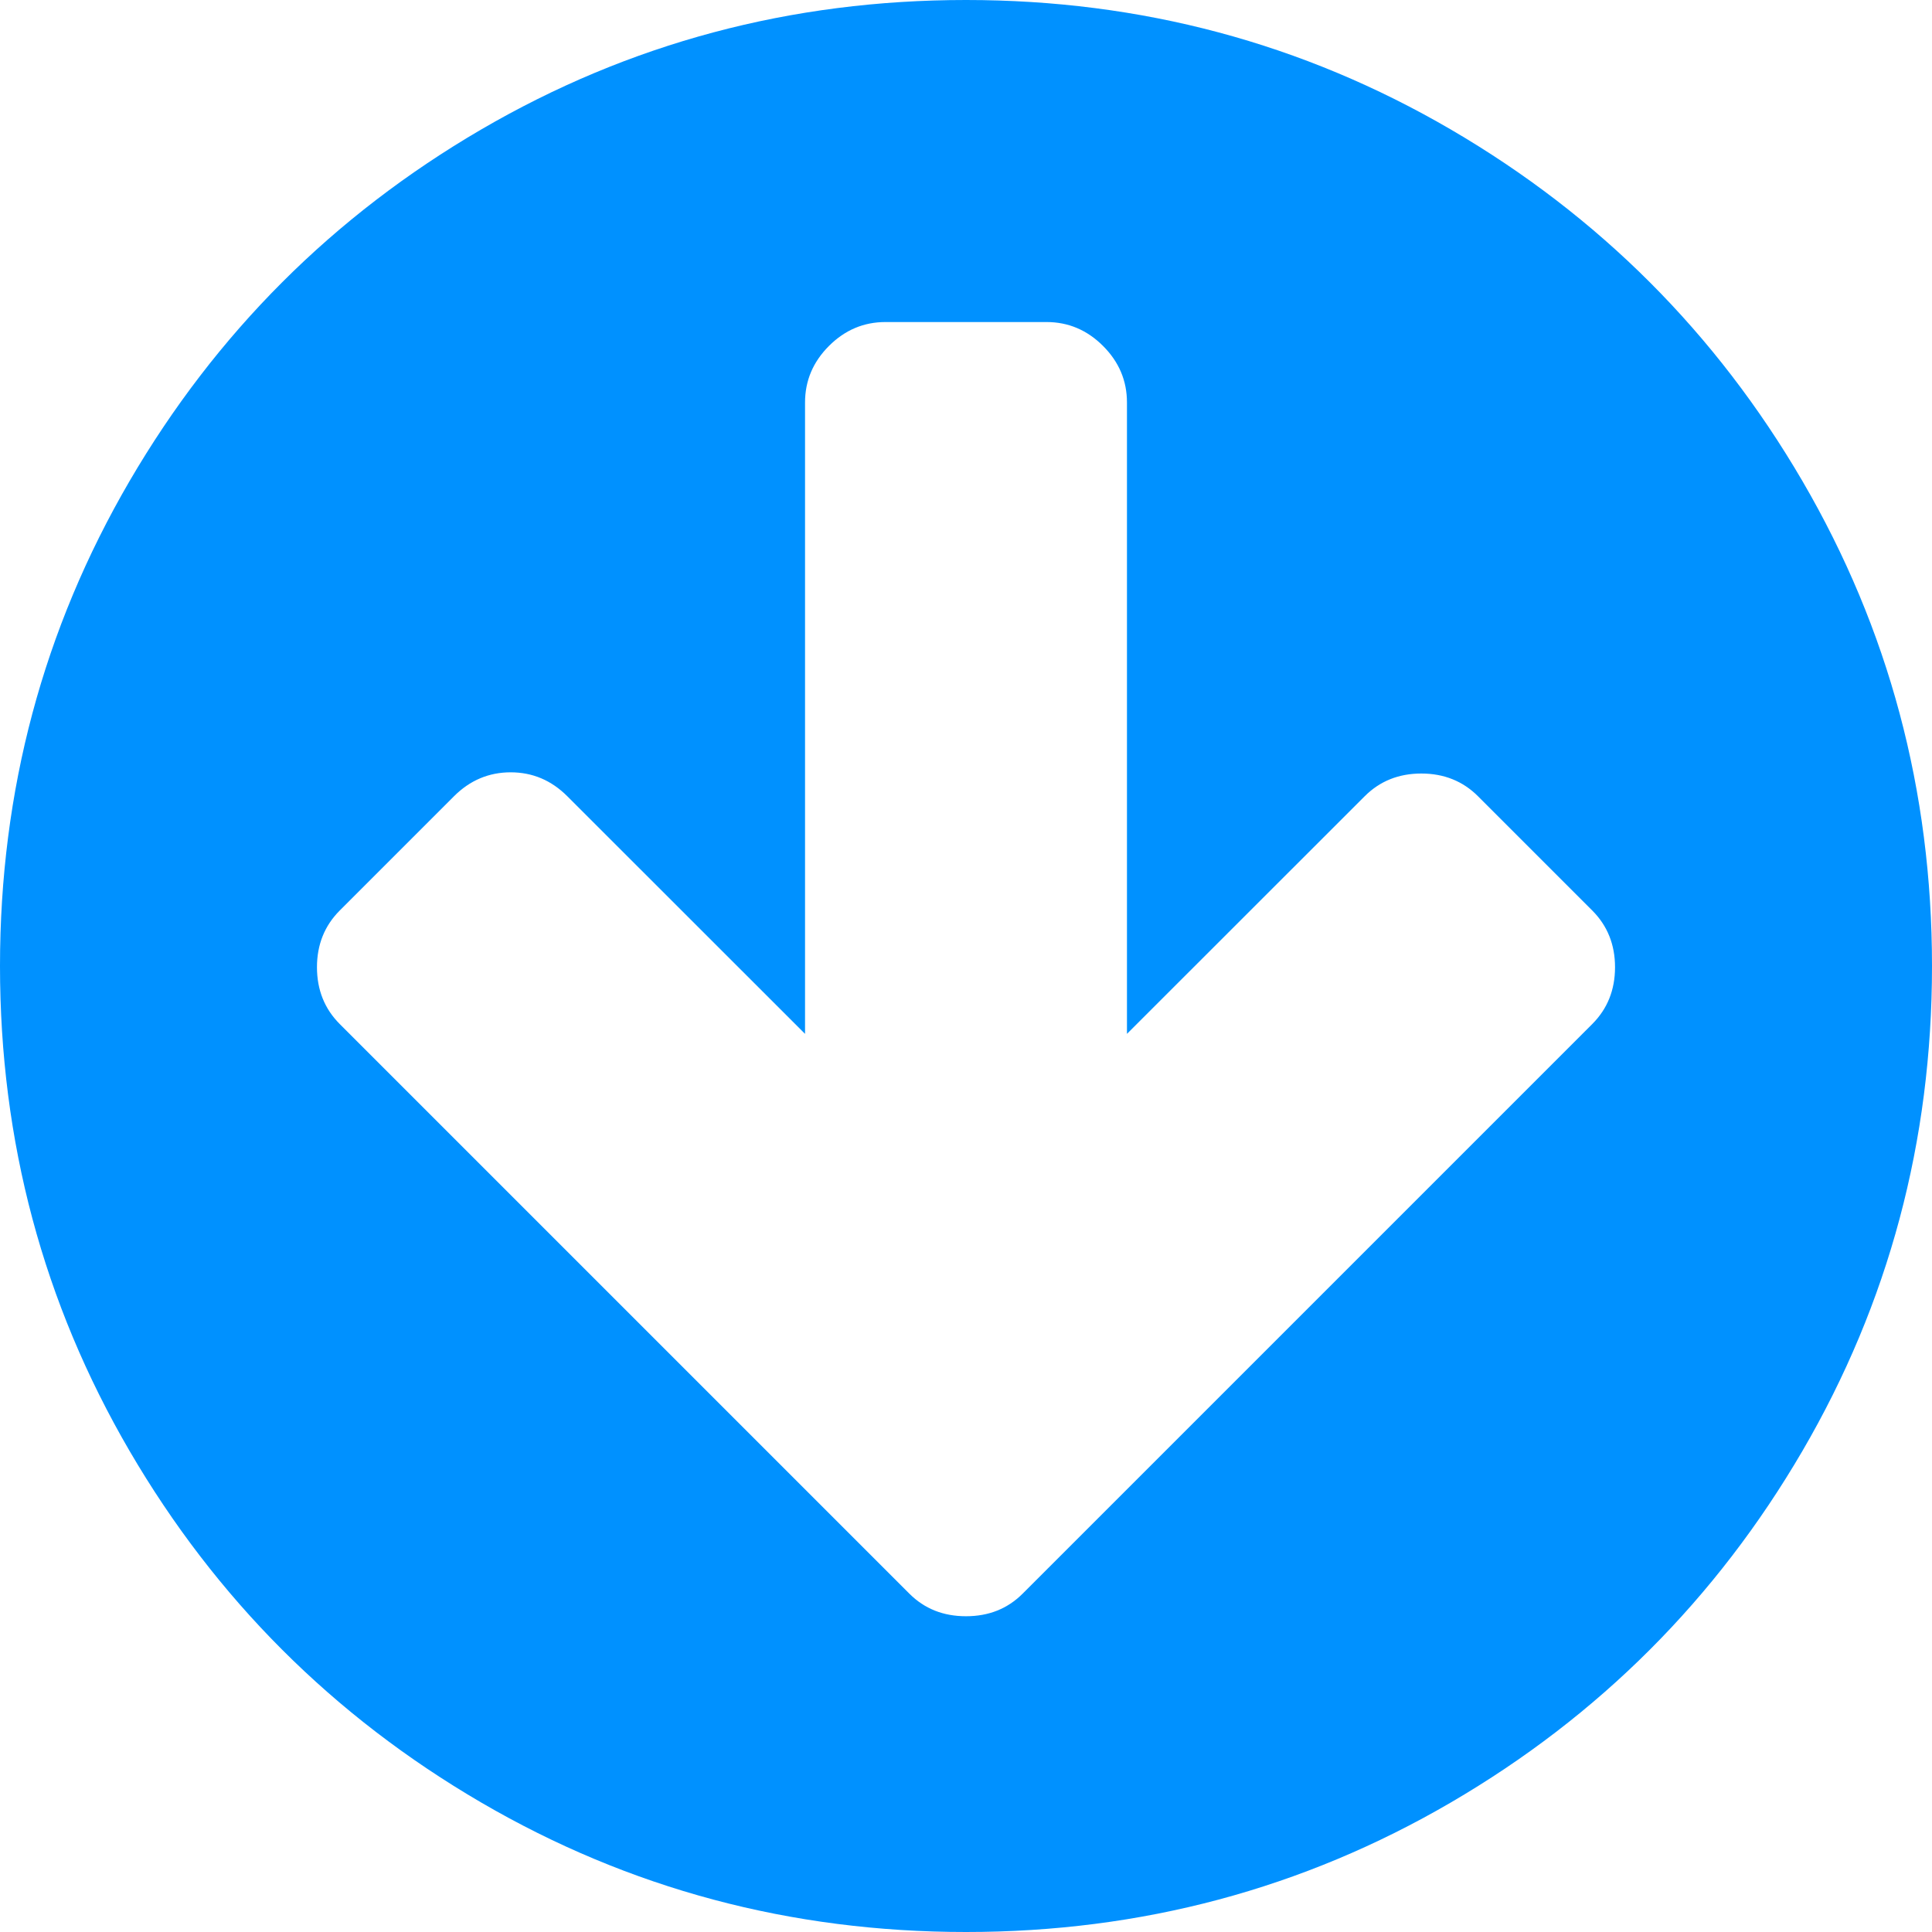 ﻿<?xml version="1.0" encoding="utf-8"?>
<svg version="1.1" xmlns:xlink="http://www.w3.org/1999/xlink" width="16px" height="16px" xmlns="http://www.w3.org/2000/svg">
  <g transform="matrix(1 0 0 1 -890 -13 )">
    <path d="M 13.188 8.479  C 13.312 8.354  13.375 8.198  13.375 8.01  C 13.375 7.823  13.312 7.667  13.188 7.542  L 12.24 6.594  C 12.115 6.469  11.958 6.406  11.771 6.406  C 11.583 6.406  11.427 6.469  11.302 6.594  L 9.333 8.562  L 9.333 3.333  C 9.333 3.153  9.267 2.997  9.135 2.865  C 9.003 2.733  8.847 2.667  8.667 2.667  L 7.333 2.667  C 7.153 2.667  6.997 2.733  6.865 2.865  C 6.733 2.997  6.667 3.153  6.667 3.333  L 6.667 8.562  L 4.698 6.594  C 4.566 6.462  4.41 6.396  4.229 6.396  C 4.049 6.396  3.892 6.462  3.76 6.594  L 2.812 7.542  C 2.688 7.667  2.625 7.823  2.625 8.01  C 2.625 8.198  2.688 8.354  2.812 8.479  L 6.583 12.25  L 7.531 13.198  C 7.656 13.323  7.812 13.385  8 13.385  C 8.188 13.385  8.344 13.323  8.469 13.198  L 9.417 12.25  L 13.188 8.479  Z M 14.927 3.984  C 15.642 5.21  16 6.549  16 8  C 16 9.451  15.642 10.79  14.927 12.016  C 14.212 13.241  13.241 14.212  12.016 14.927  C 10.79 15.642  9.451 16  8 16  C 6.549 16  5.21 15.642  3.984 14.927  C 2.759 14.212  1.788 13.241  1.073 12.016  C 0.358 10.79  0 9.451  0 8  C 0 6.549  0.358 5.21  1.073 3.984  C 1.788 2.759  2.759 1.788  3.984 1.073  C 5.21 0.358  6.549 0  8 0  C 9.451 0  10.79 0.358  12.016 1.073  C 13.241 1.788  14.212 2.759  14.927 3.984  Z " fill-rule="nonzero" fill="#0091ff" stroke="none" transform="matrix(1 0 0 1 890 13 )" />
  </g>
</svg>